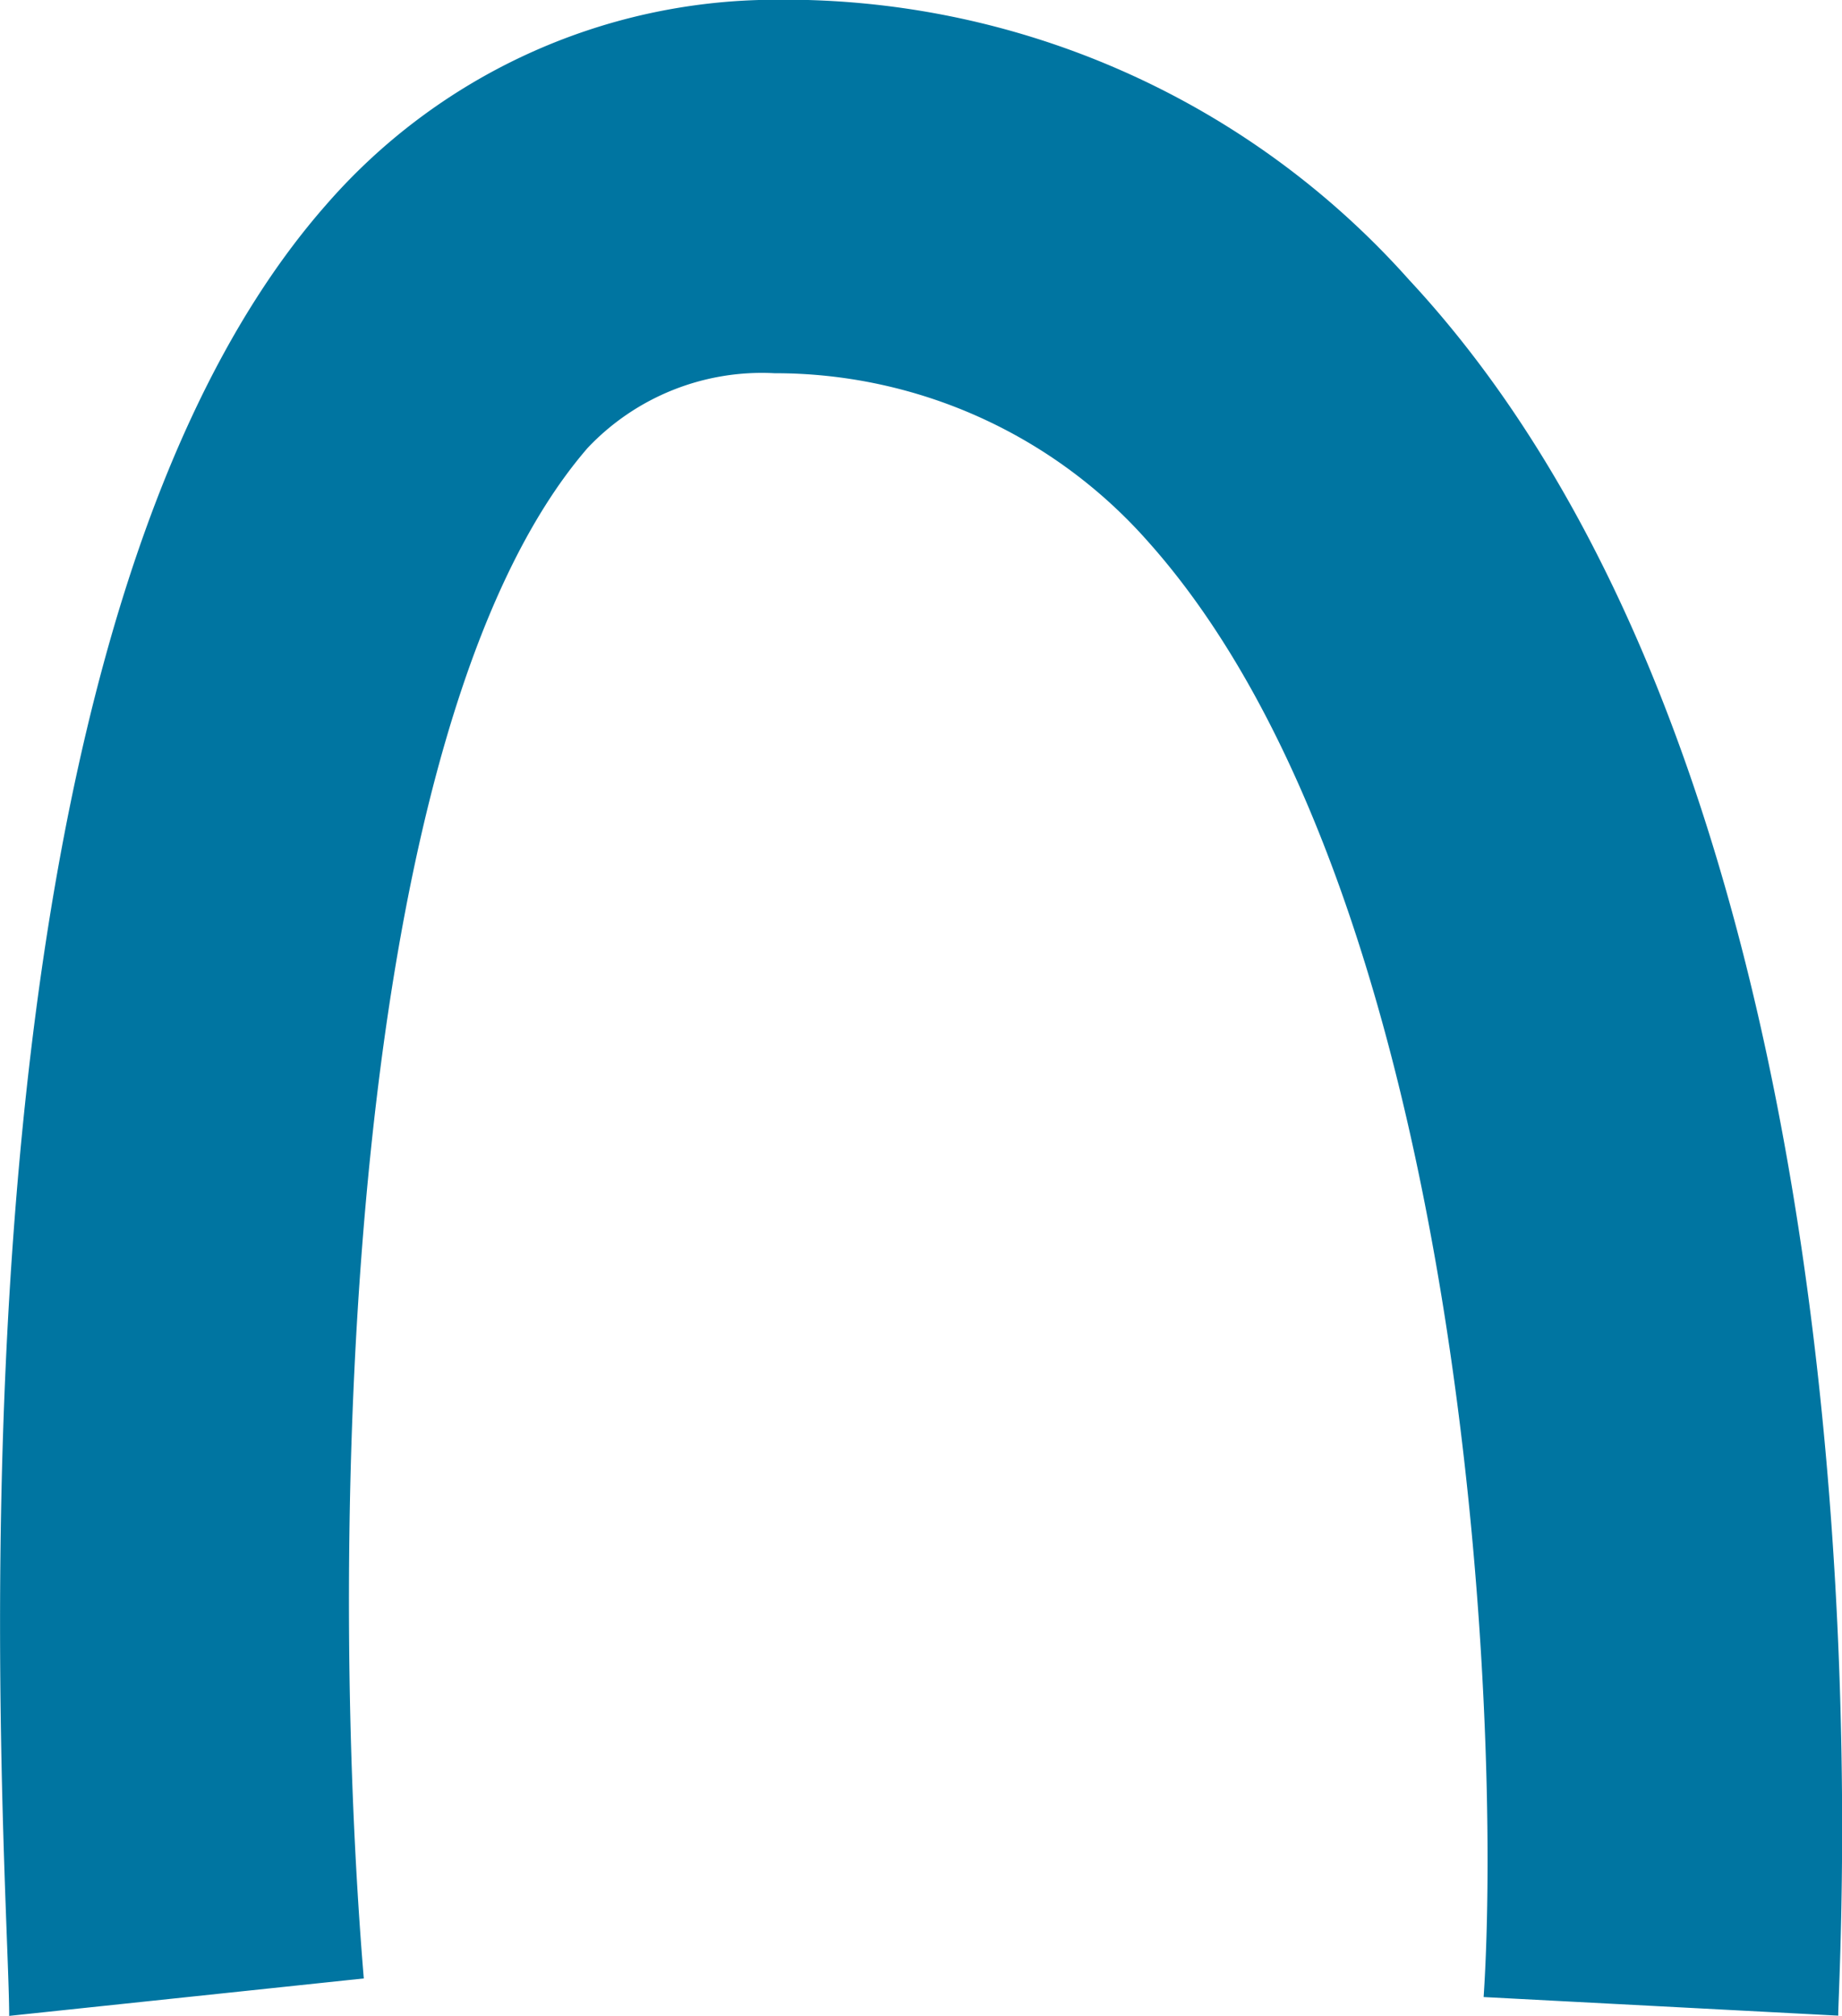 <svg xmlns="http://www.w3.org/2000/svg" width="7.823" height="8.561" viewBox="0 0 7.823 8.561"><path d="M831.618,592.961l1.506-.159c-.158-1.9-.079-5.311.951-6.5a1.018,1.018,0,0,1,.793-.317,2.112,2.112,0,0,1,1.585.713c1.348,1.506,1.506,4.994,1.427,6.183l1.506.079c0-.238.317-5.073-1.823-7.372a3.55,3.55,0,0,0-2.7-1.189,2.532,2.532,0,0,0-1.9.872C831.222,587.254,831.618,592.327,831.618,592.961Z" transform="translate(-831.579 -584.4)" fill="#0075a1"/></svg>